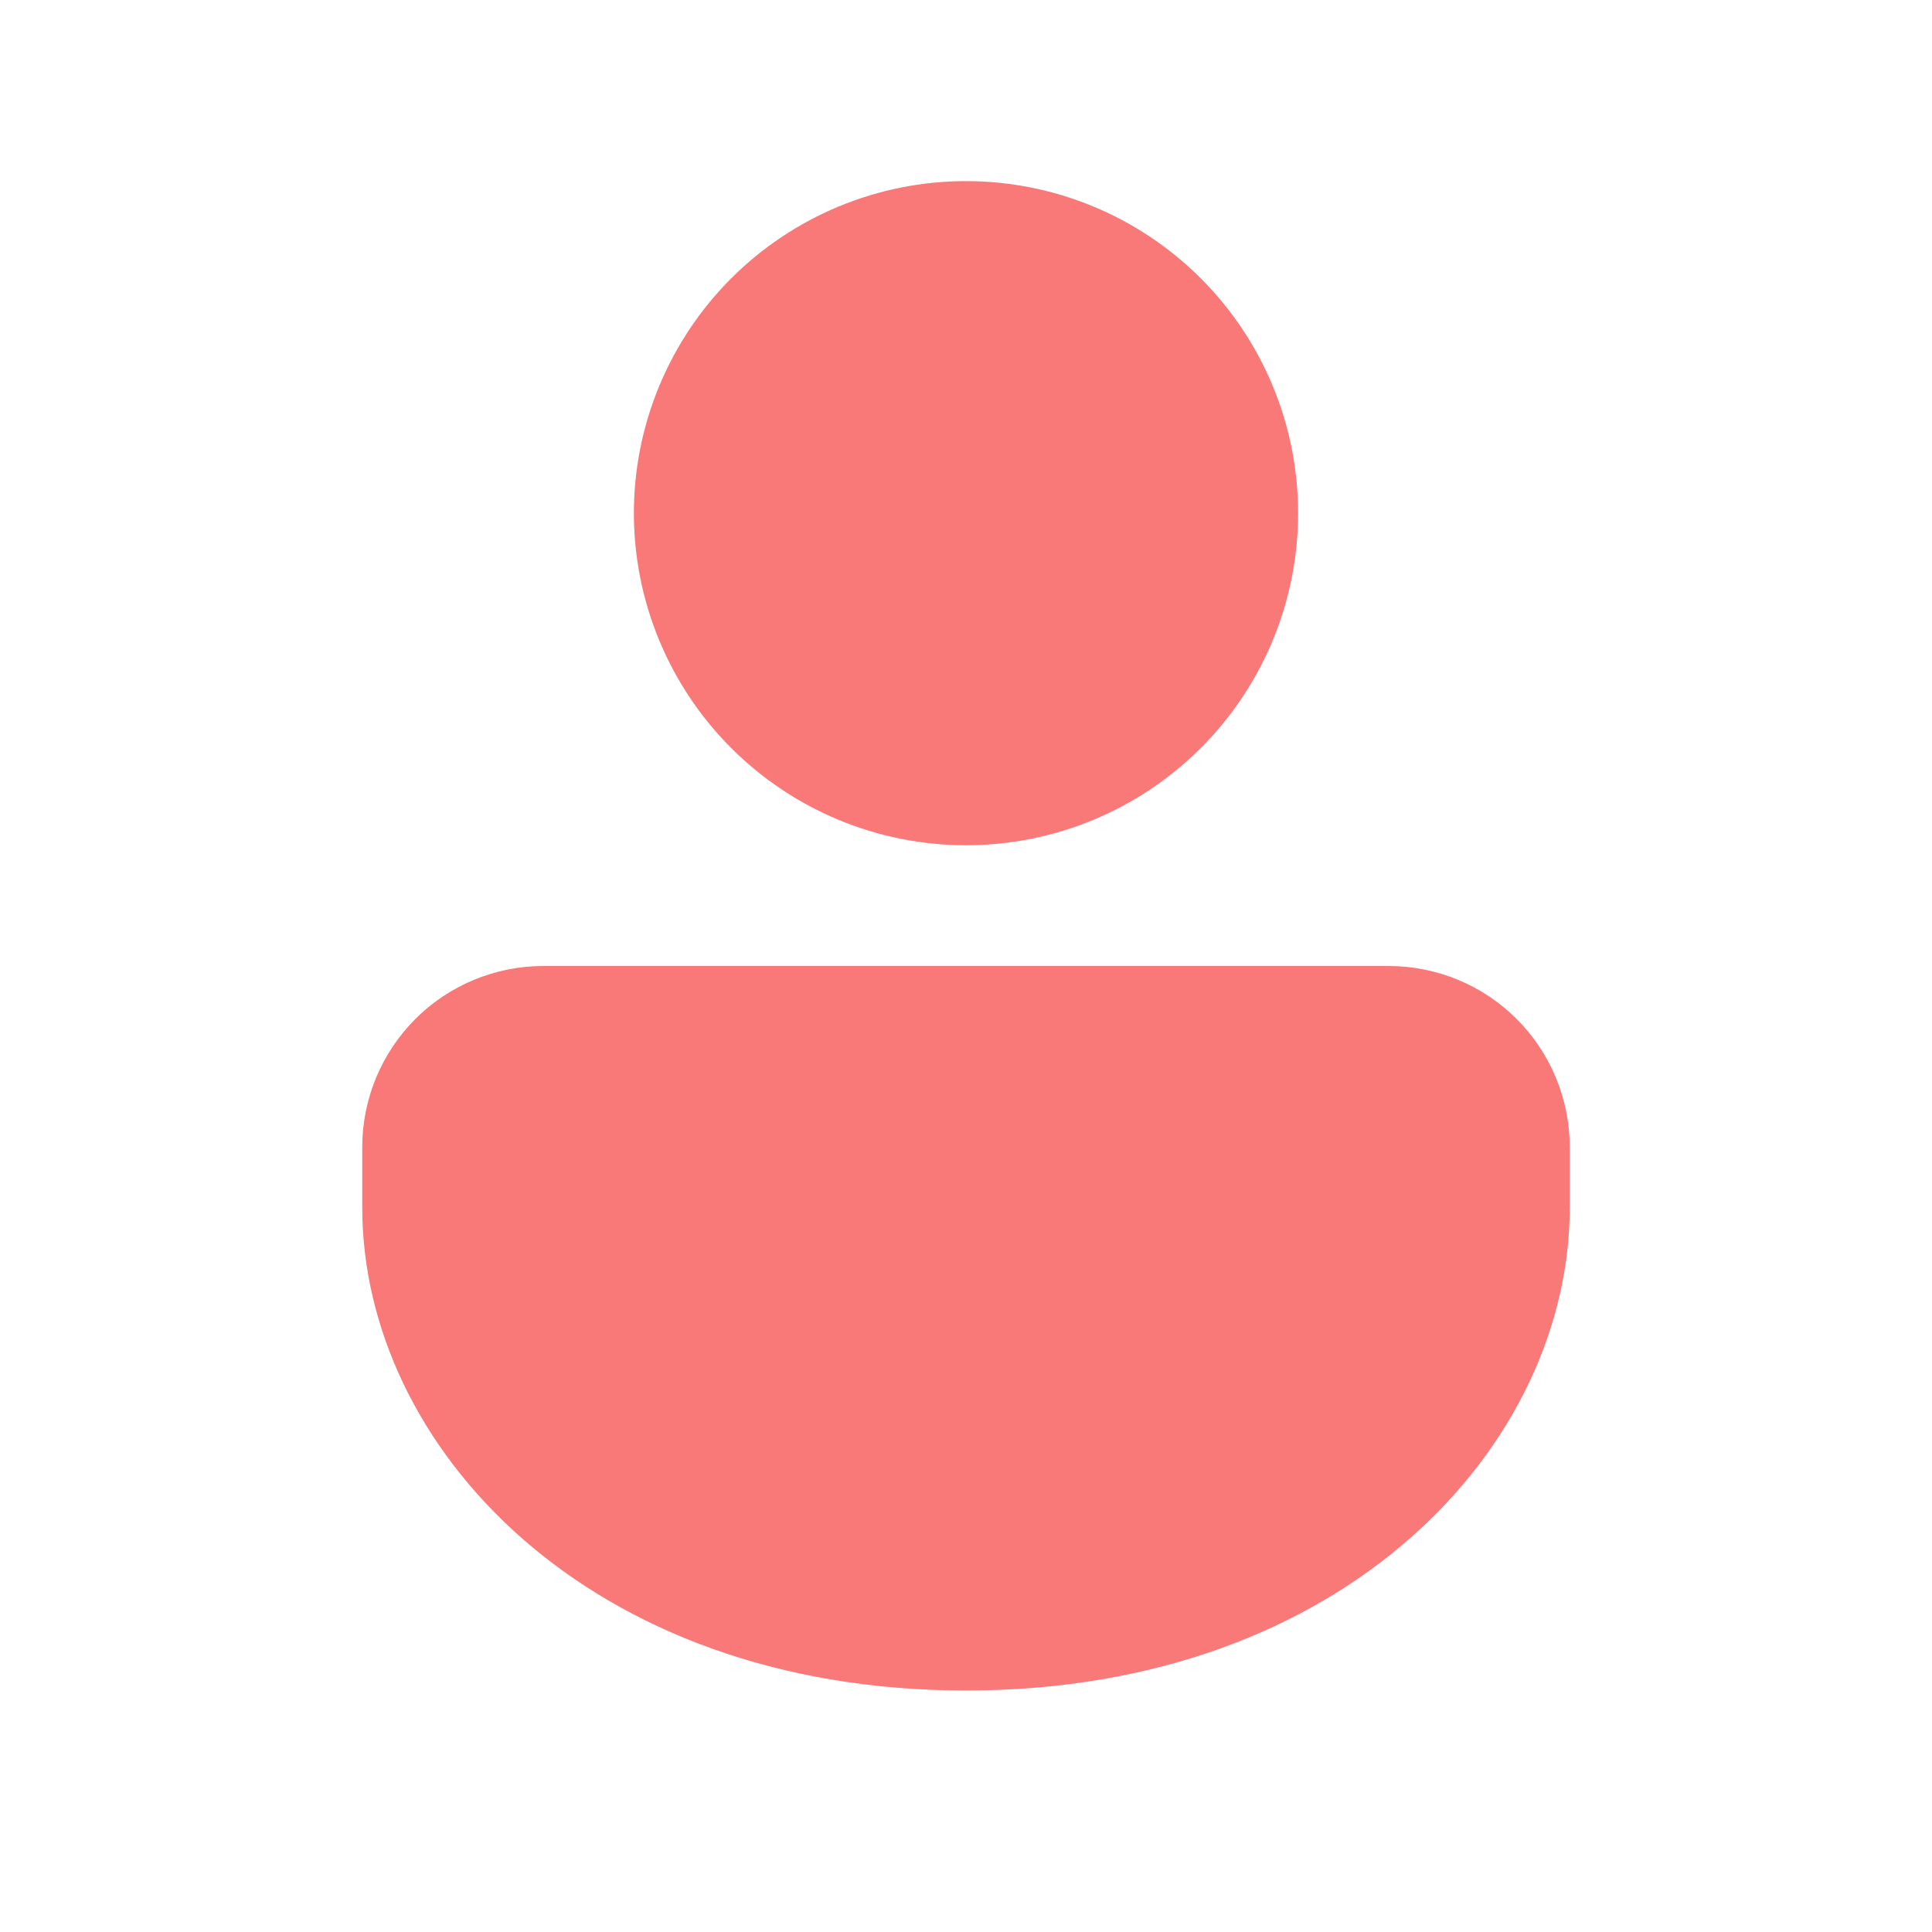 <svg width="20" height="20" viewBox="0 0 20 20" fill="none" xmlns="http://www.w3.org/2000/svg">
    <path d="M14.375 10C14.872 10 15.349 10.197 15.701 10.549C16.052 10.901 16.25 11.378 16.25 11.875V12.5C16.25 14.964 13.925 17.5 10 17.5C6.075 17.5 3.75 14.964 3.75 12.5V11.875C3.75 11.378 3.948 10.901 4.299 10.549C4.651 10.197 5.128 10 5.625 10H14.375ZM10 1.875C10.912 1.875 11.786 2.237 12.431 2.882C13.075 3.526 13.438 4.401 13.438 5.312C13.438 6.224 13.075 7.099 12.431 7.743C11.786 8.388 10.912 8.75 10 8.75C9.088 8.75 8.214 8.388 7.569 7.743C6.925 7.099 6.562 6.224 6.562 5.312C6.562 4.401 6.925 3.526 7.569 2.882C8.214 2.237 9.088 1.875 10 1.875Z" fill="#F97878"/>
</svg>
